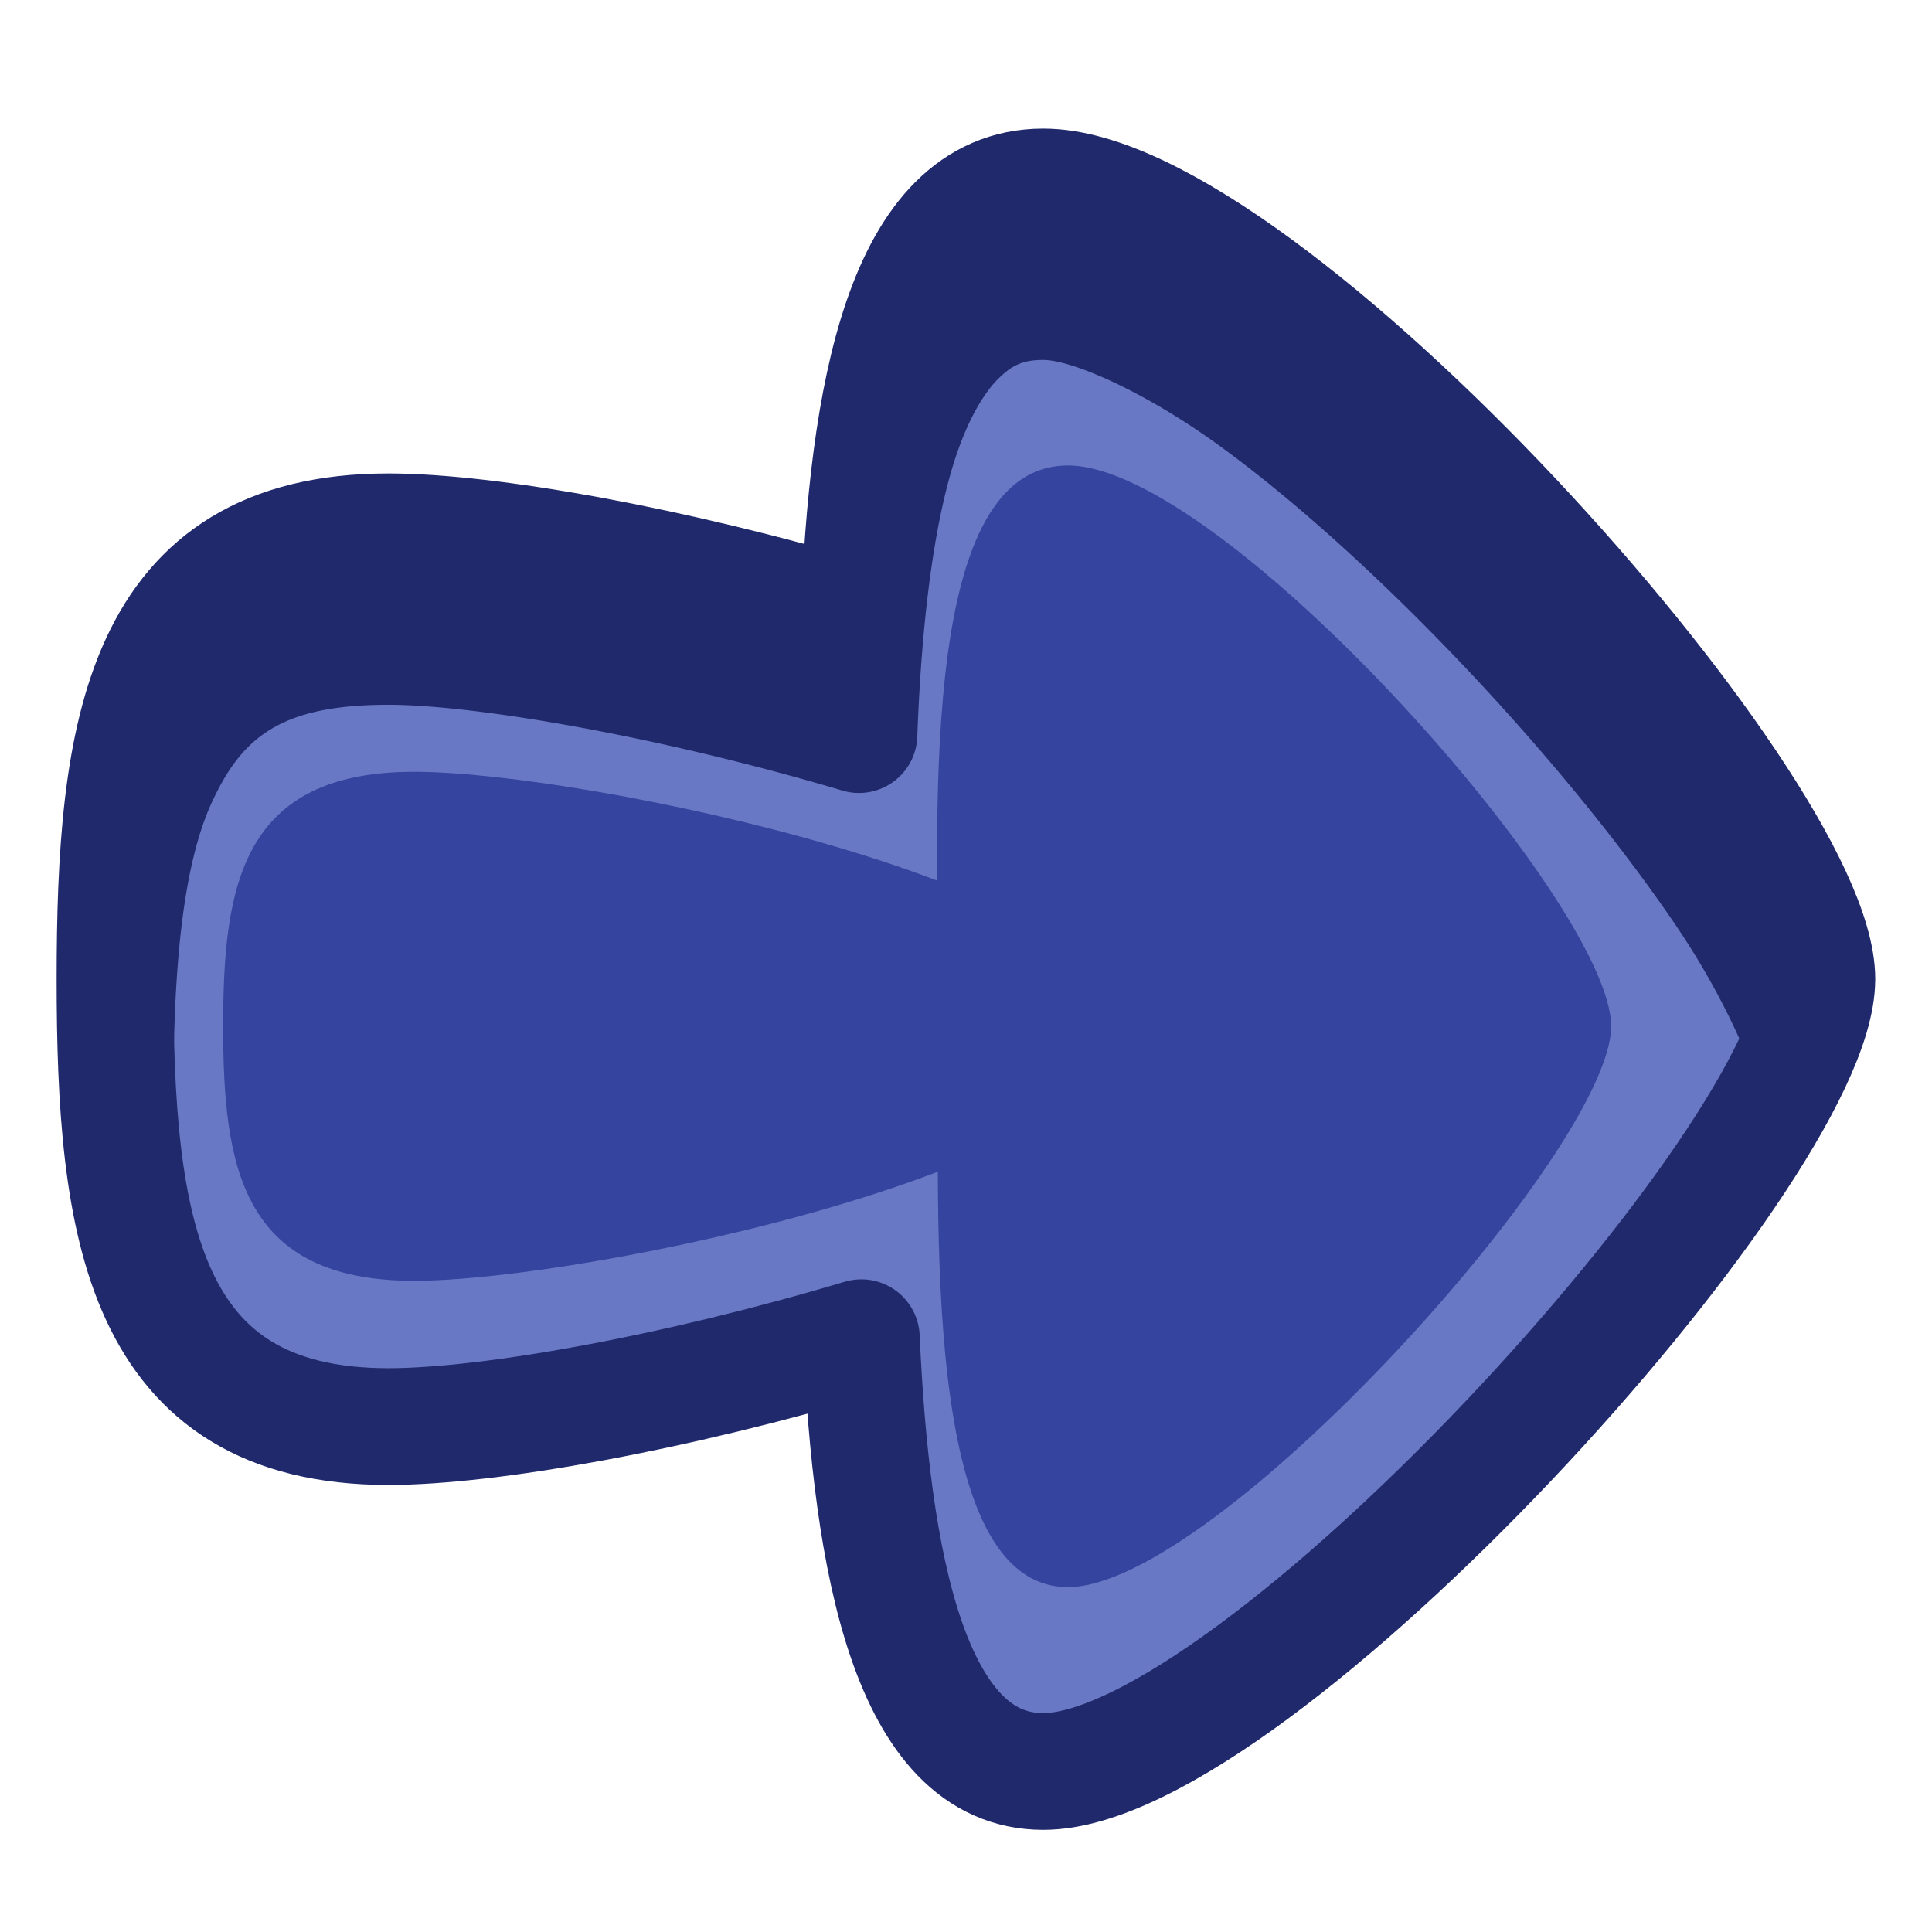 <?xml version="1.0" encoding="UTF-8" standalone="no"?>
<svg
   xmlns:dc="http://purl.org/dc/elements/1.1/"
   xmlns:cc="http://creativecommons.org/ns#"
   xmlns:rdf="http://www.w3.org/1999/02/22-rdf-syntax-ns#"
   xmlns:svg="http://www.w3.org/2000/svg"
   xmlns="http://www.w3.org/2000/svg"
   version="1.0"
   width="100%"
   height="100%"
   viewBox="0 0 48 48"
   id="_up"
   style="display:inline">
  <defs
     id="defs2385" />
  <g
     transform="matrix(-1,0,0,1,47.997,0)"
     id="g3344"
     style="display:inline">
    <path
       id="path3356"
       d="m 2.857,24.328 c 0,-4.309 13.751,-19.683 19.22,-19.683 3.473,-4e-7 4.378,5.222 4.58,10.759 4.609,-1.371 9.213,-2.191 11.691,-2.191 6.139,0 6.792,4.976 6.792,11.115 0,6.139 -0.653,11.115 -6.792,11.115 -2.489,1e-6 -7.122,-0.826 -11.751,-2.208 -0.25,5.543 -1.194,10.777 -4.519,10.777 -5.229,0 -19.22,-15.373 -19.22,-19.683 z"
       style="fill:#1f296b;fill-opacity:1;stroke:none;stroke-width:2.9;stroke-linecap:butt;stroke-linejoin:round;marker:none" />
    <path
       id="path3346"
       d="m 22.076,8.943 c -0.688,0 -2.499,0.755 -4.453,2.187 -1.955,1.433 -4.137,3.44 -6.15,5.58 -2.013,2.14 -3.863,4.42 -5.178,6.379 -1.314,1.957 -1.985,3.773 -1.986,4.082 a 1.45,1.45 0 0 1 0,0.004 c -10e-8,0.187 0.309,1.032 0.859,2.107 4.196,6.138 13.001,14.729 16.91,14.729 0.801,0 1.462,-0.309 2.01,-0.848 0.01,-0.029 0.021,-0.053 0.031,-0.082 0.596,-1.747 0.907,-4.354 1.029,-7.064 a 1.45,1.45 0 0 1 1.359,-1.381 c 0.032,-0.465 0.069,-0.929 0.09,-1.402 4.629,1.382 9.261,2.209 11.75,2.209 2.16,0 3.632,-0.625 4.645,-1.691 0.534,-1.62 0.697,-3.948 0.697,-6.576 0,-3.018 -0.215,-5.642 -0.959,-7.25 -0.744,-1.608 -1.705,-2.416 -4.383,-2.416 -2.158,0 -6.77,0.79 -11.277,2.131 A 1.45,1.45 0 0 1 25.207,18.305 C 25.108,15.598 24.817,12.999 24.223,11.266 23.925,10.399 23.555,9.77 23.205,9.42 22.855,9.07 22.581,8.943 22.076,8.943 Z"
       style="fill:#6978c4;fill-opacity:1;stroke-width:3.599;stroke-linecap:butt;marker:none" />
    <path
       style="fill:#35449e;fill-opacity:1;stroke-width:3.599;stroke-linecap:butt;marker:none"
       d="m 37.71,31.821 c 4.286,0 4.743,-2.831 4.743,-6.323 0,-3.492 -0.456,-6.323 -4.743,-6.323 -4.286,-10e-7 -17.678,2.831 -17.678,6.323 0,3.492 13.392,6.323 17.678,6.323 z"
       id="path3348" />
    <path
       style="fill:#35449e;fill-opacity:1;stroke-width:3.599;stroke-linecap:butt;marker:none"
       d="m 21.462,39.431 c 3.671,0 3.218,-9.165 3.218,-13.933 0,-4.768 0.621,-13.933 -3.218,-13.933 -3.839,0 -13.494,10.883 -13.494,13.933 0,3.05 9.823,13.933 13.494,13.933 z"
       id="path3350" />
    <path
       id="path3352"
       d="m 2.857,24.328 c 0,-4.309 13.751,-19.683 19.22,-19.683 3.473,-4e-7 4.378,5.222 4.58,10.759 4.609,-1.371 9.213,-2.191 11.691,-2.191 6.139,0 6.792,4.976 6.792,11.115 0,6.139 -0.653,11.115 -6.792,11.115 -2.489,1e-6 -7.122,-0.826 -11.751,-2.208 -0.25,5.543 -1.194,10.777 -4.519,10.777 -5.229,0 -19.22,-15.373 -19.22,-19.683 z"
       style="fill:none;stroke:#1f296b;stroke-width:2.9;stroke-linecap:butt;stroke-linejoin:round;marker:none" />
  </g>
</svg>
